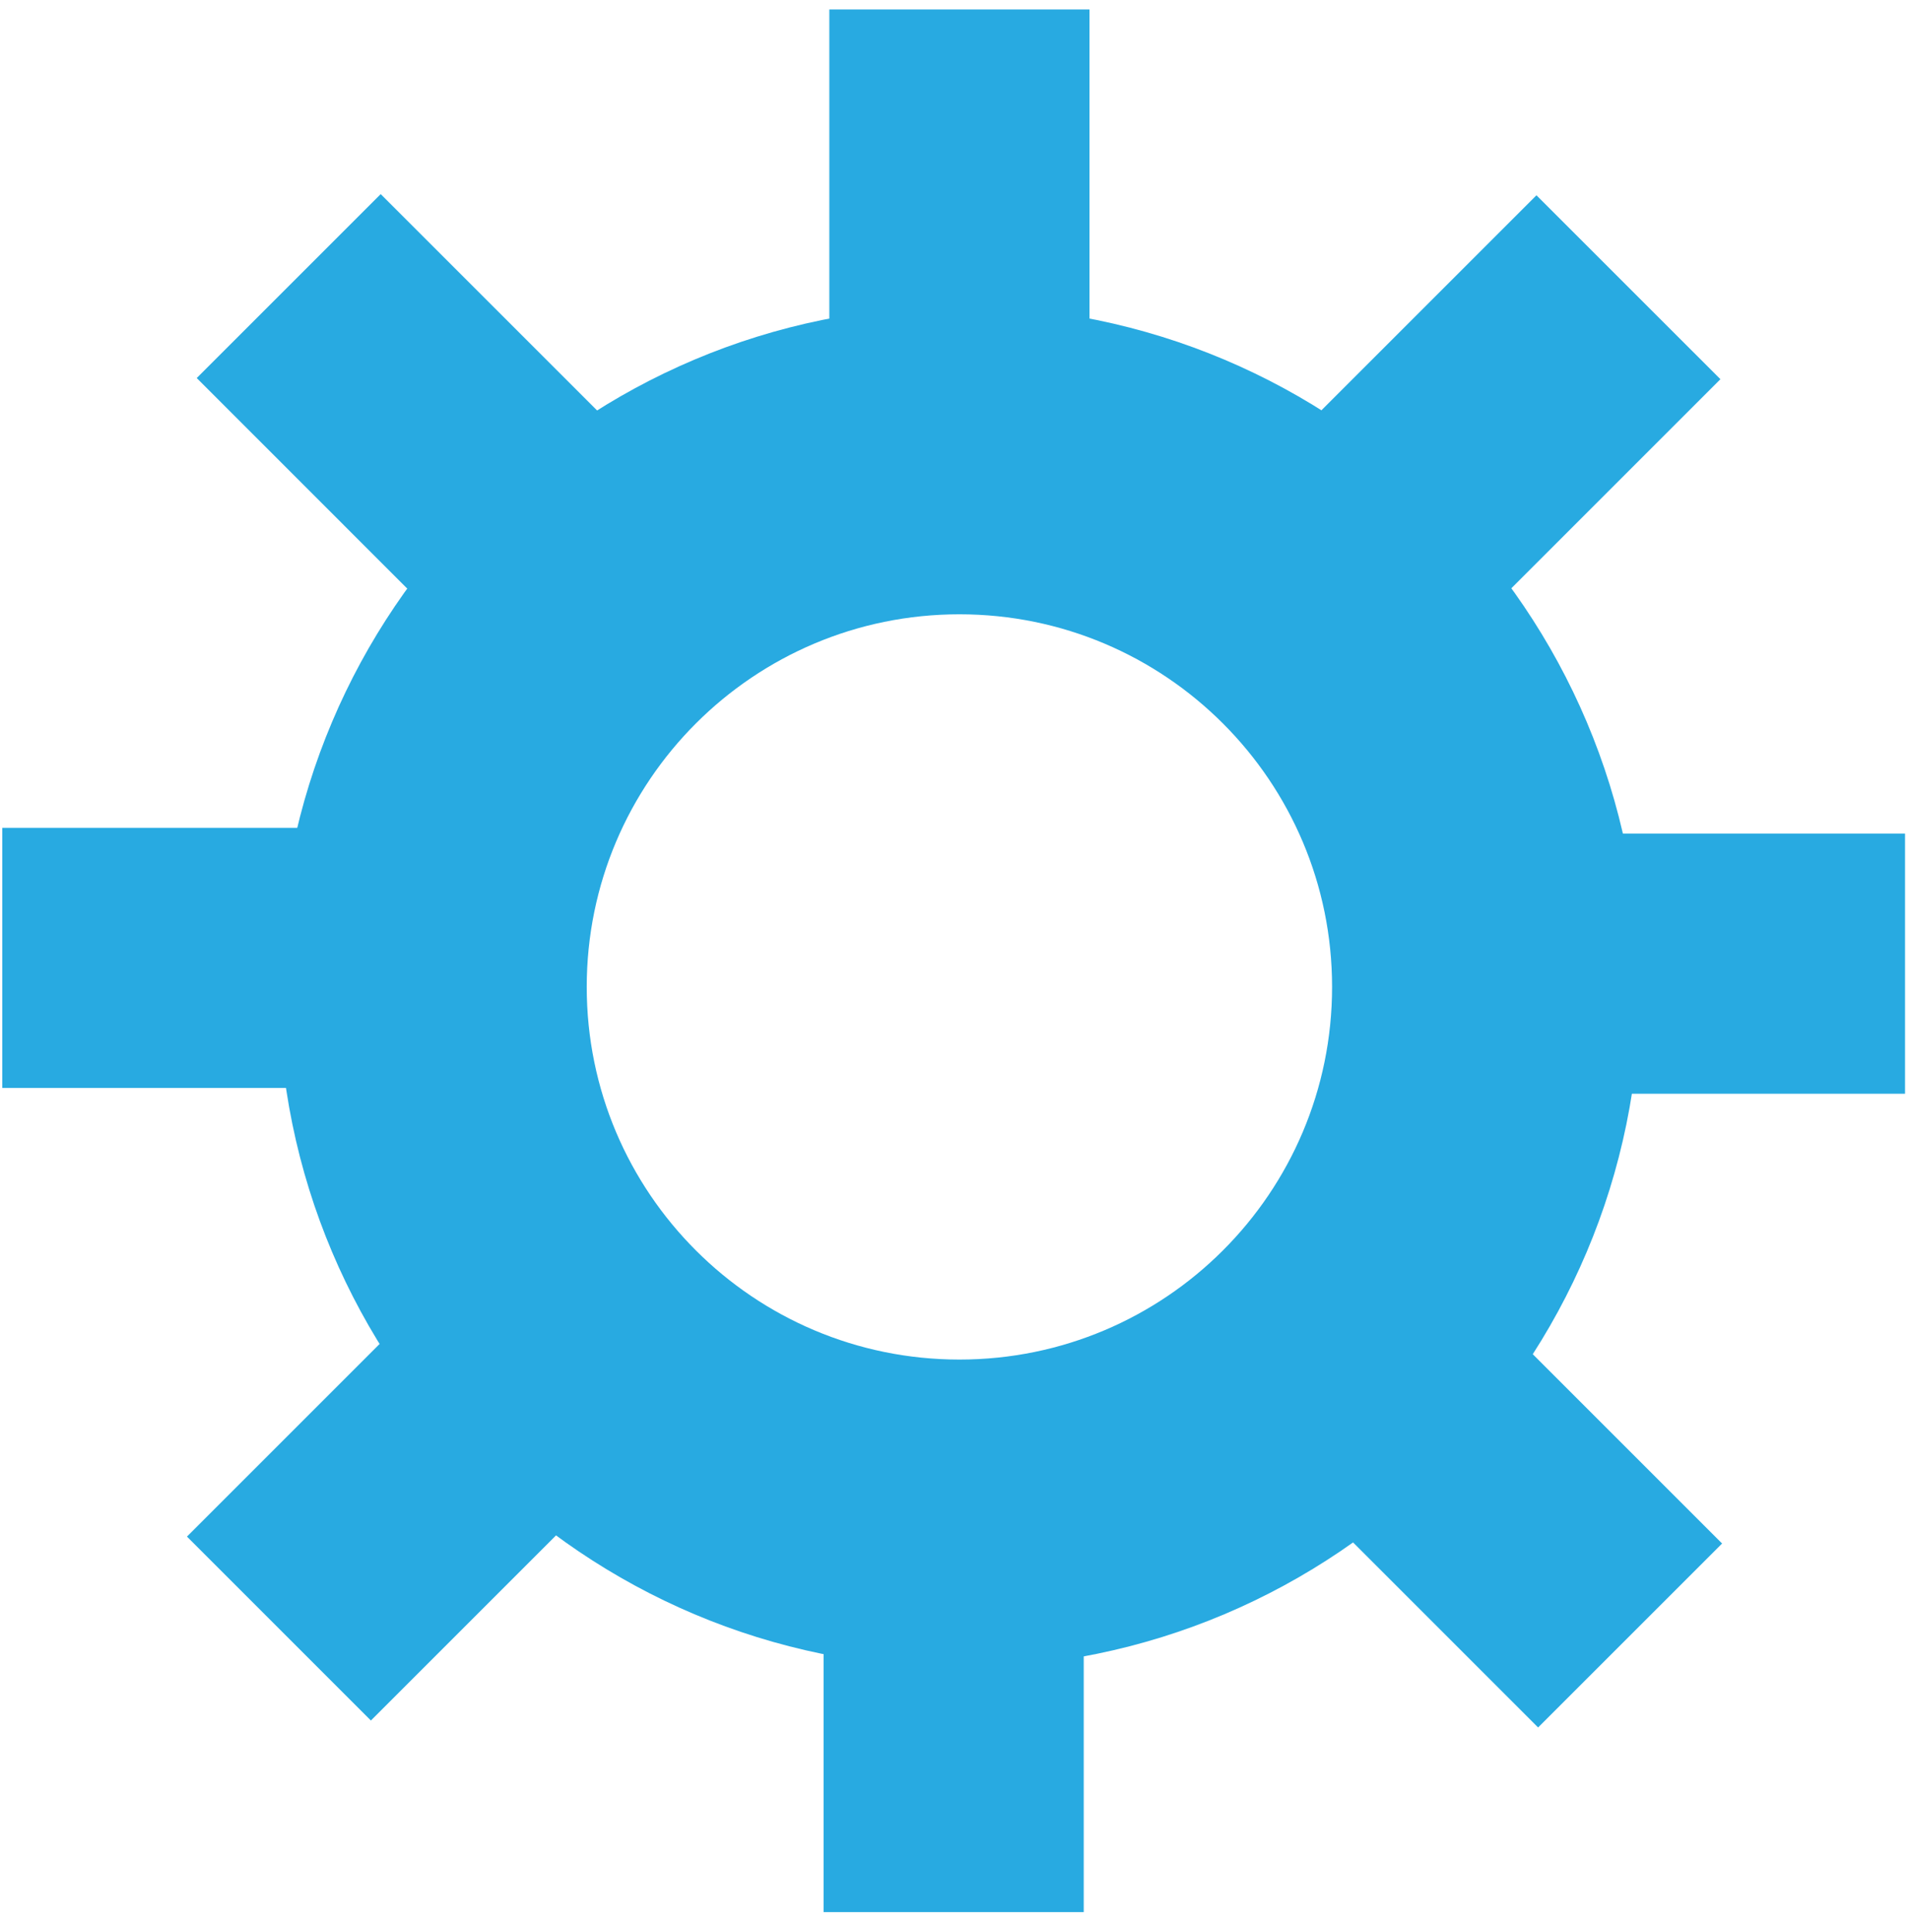 <svg width="85" height="86" viewBox="0 0 85 86" fill="none" xmlns="http://www.w3.org/2000/svg">
<path d="M42.697 60.509C33.536 60.509 26.111 53.085 26.111 43.925C26.111 34.766 33.536 27.34 42.697 27.34C51.855 27.34 59.281 34.766 59.281 43.925C59.281 53.085 51.855 60.509 42.697 60.509ZM42.697 13.625C25.963 13.625 12.396 27.192 12.396 43.925C12.396 60.658 25.963 74.224 42.697 74.224C59.43 74.224 72.995 60.658 72.995 43.925C72.995 27.192 59.43 13.625 42.697 13.625Z" fill="#28AAE1"/>
<path d="M48.485 16.911H36.907V0.421H48.485V16.911Z" fill="#28AAE1"/>
<path d="M48.229 85.1H36.653V68.611H48.229V85.1Z" fill="#28AAE1"/>
<path d="M28.602 20.298L20.413 28.486L8.755 16.825L16.942 8.639L28.602 20.298Z" fill="#28AAE1"/>
<path d="M76.638 68.696L68.449 76.883L56.791 65.224L64.978 57.036L76.638 68.696Z" fill="#28AAE1"/>
<path d="M16.591 48.421H0.102V36.844H16.591V48.421Z" fill="#28AAE1"/>
<path d="M84.779 48.678H68.29V37.1H84.779V48.678Z" fill="#28AAE1"/>
<path d="M19.979 56.728L28.165 64.914L16.506 76.574L8.32 68.388L19.979 56.728Z" fill="#28AAE1"/>
<path d="M68.376 8.691L76.563 16.877L64.904 28.537L56.715 20.352L68.376 8.691Z" fill="#28AAE1"/>
</svg>
